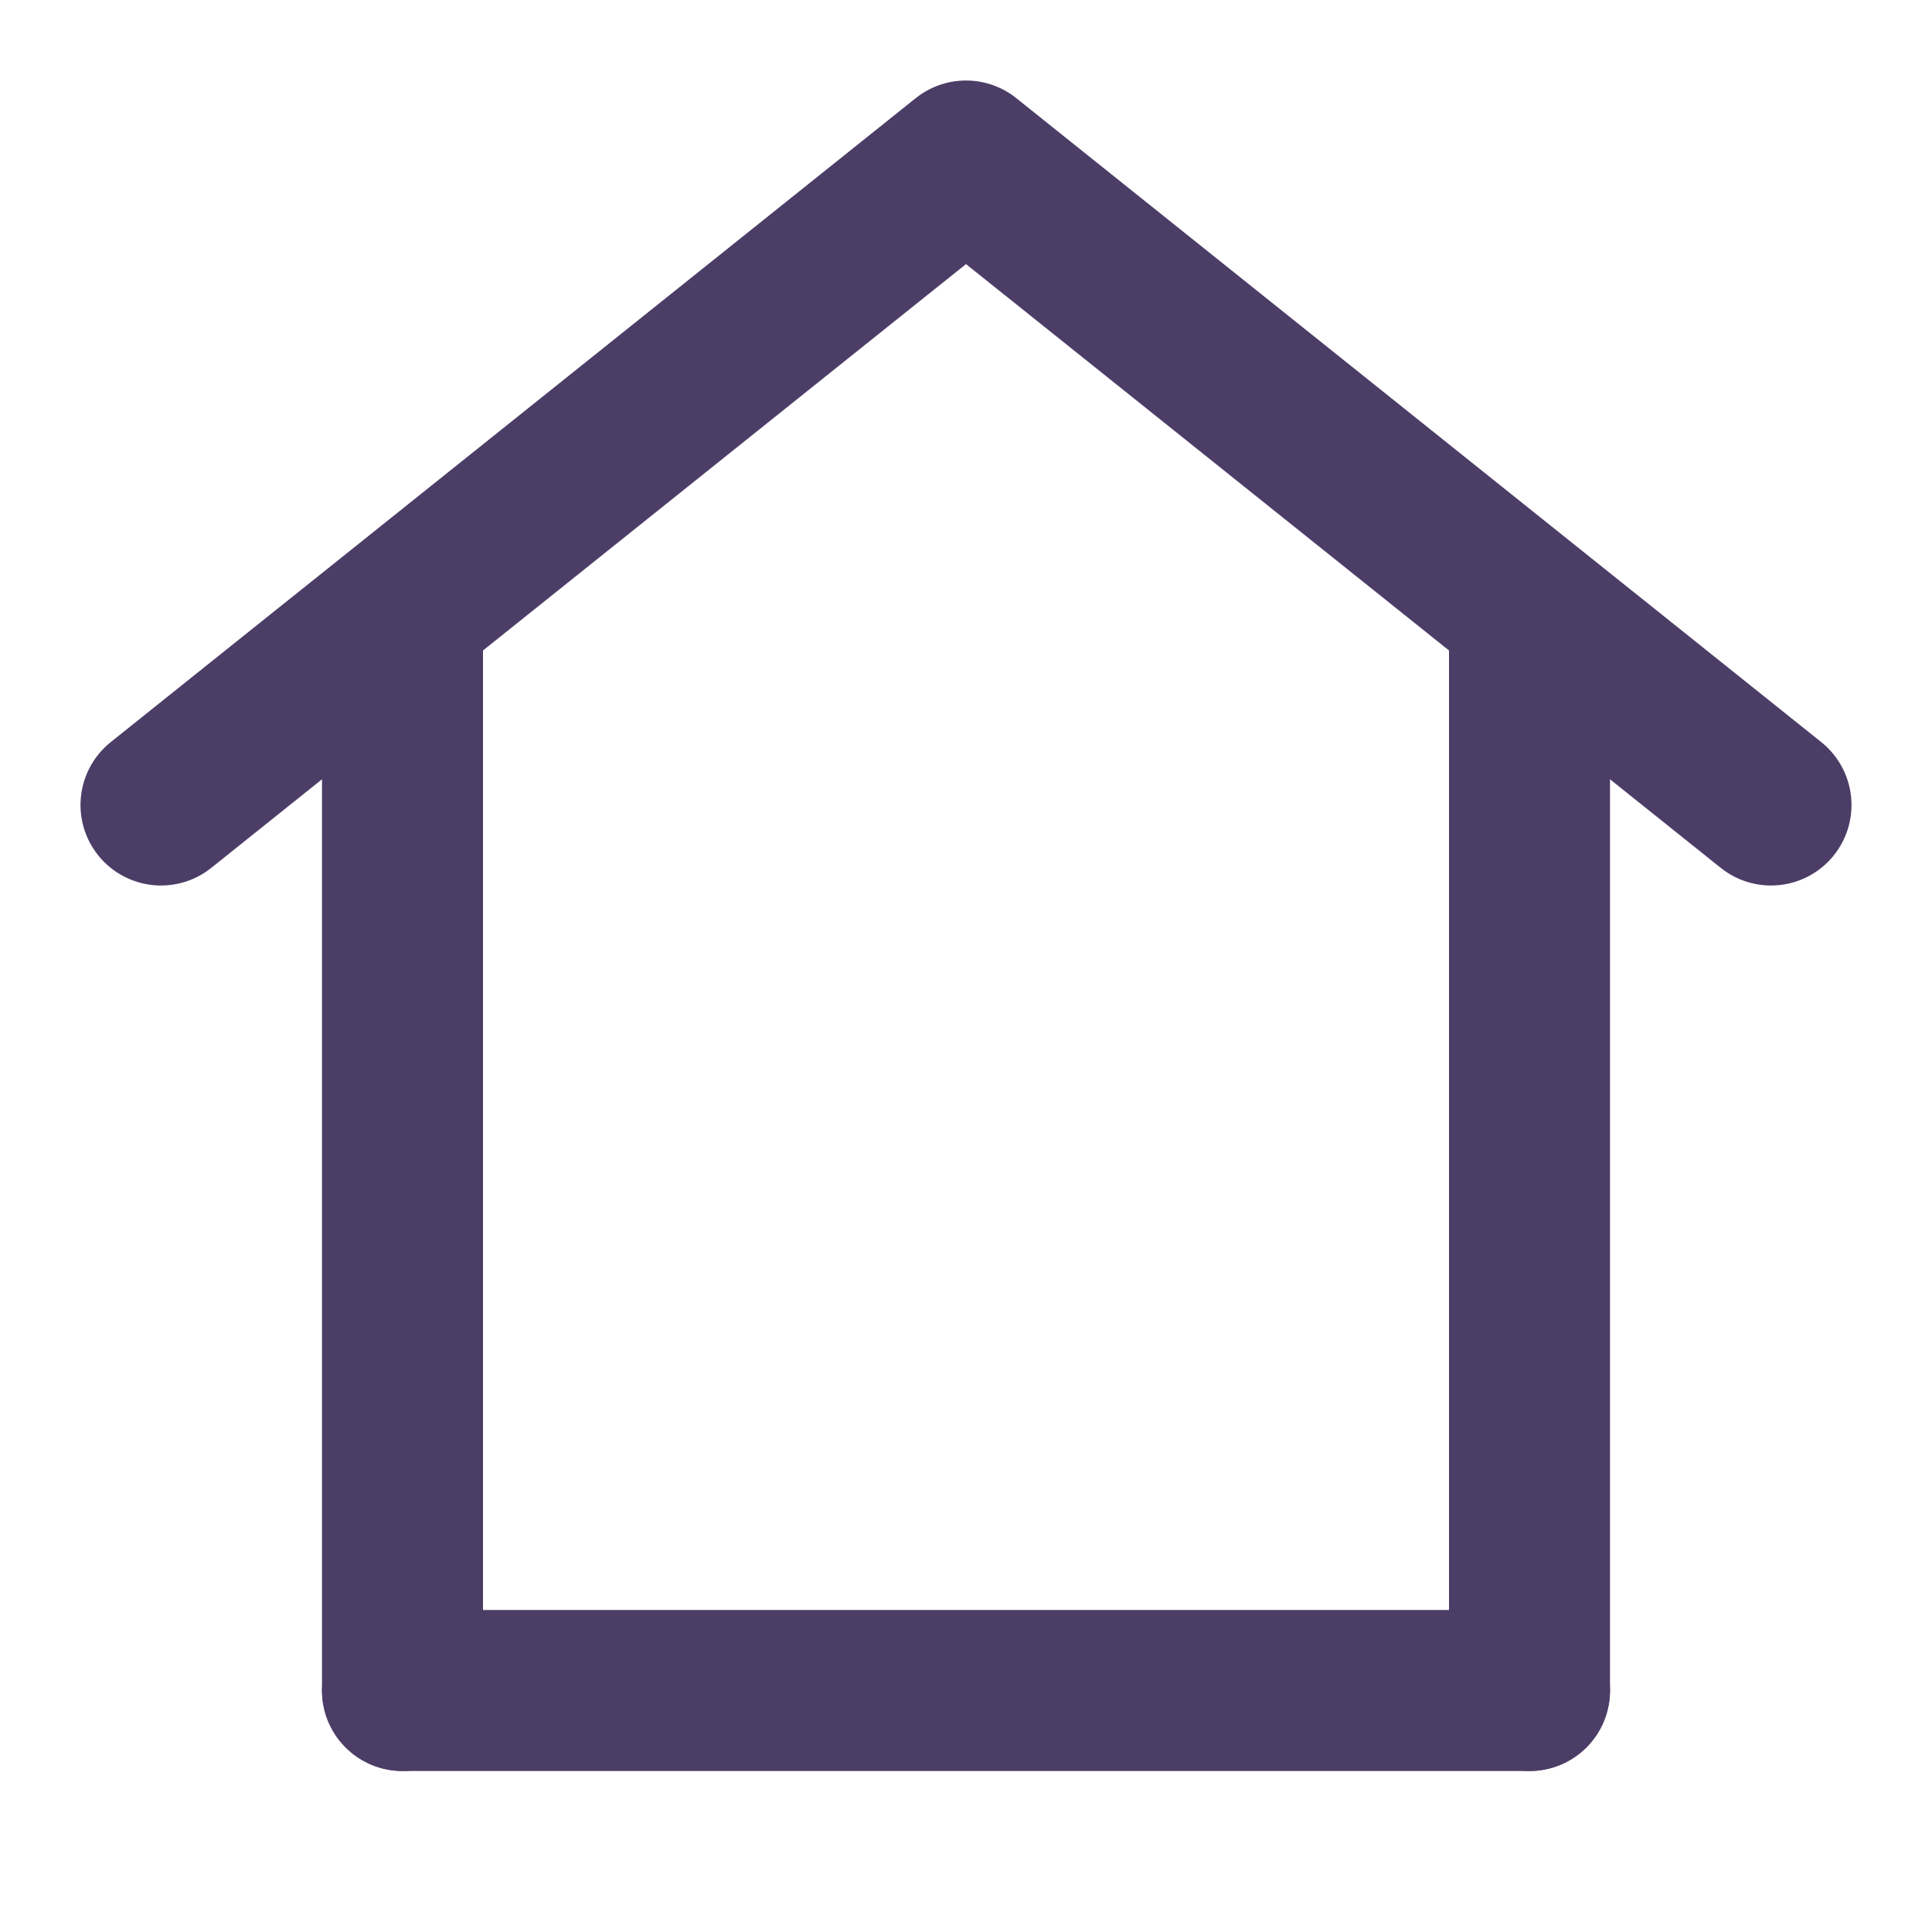 <svg xmlns="http://www.w3.org/2000/svg" width="24" height="24" viewBox="0 0 24 24"><g fill="none" stroke="#4C3D67" stroke-linecap="round" stroke-linejoin="round" stroke-width="2"><path d="M5 21h14"/><path d="M5 21v-13M19 21v-13"/><path d="M2 10l10 -8l10 8"/></g></svg>